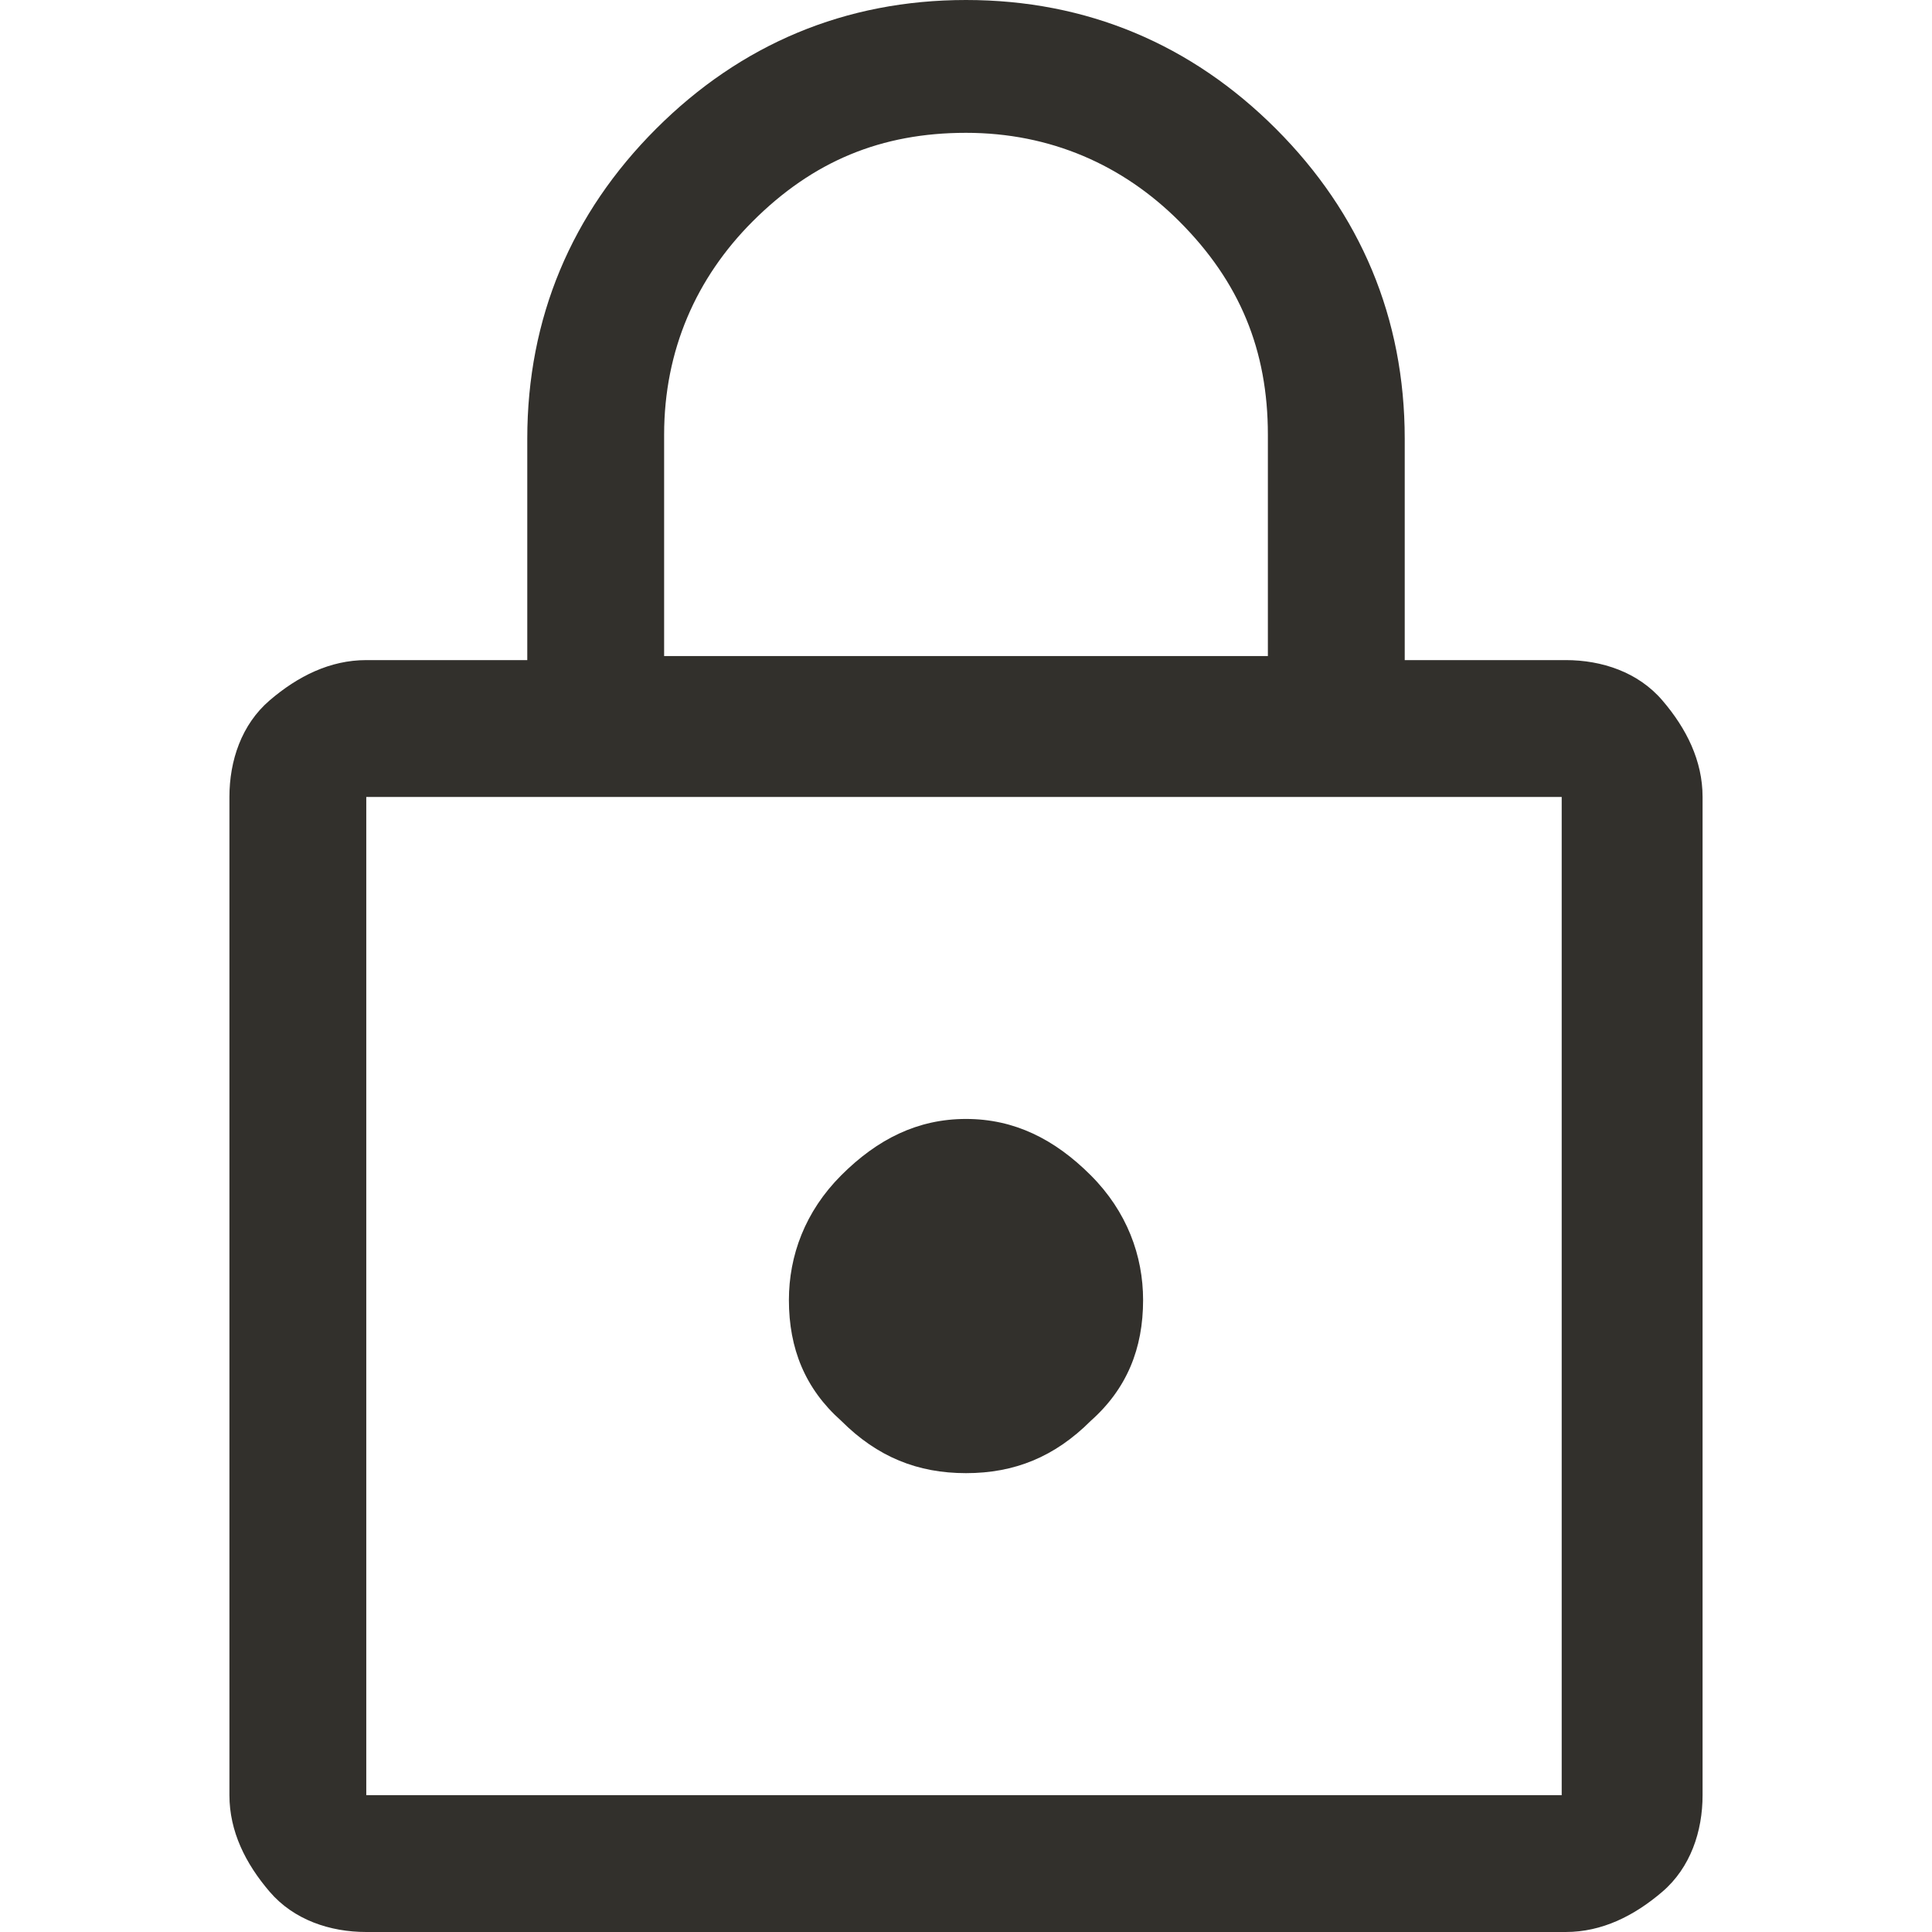 <?xml version="1.0" encoding="utf-8"?>
<!-- Generator: Adobe Illustrator 27.6.1, SVG Export Plug-In . SVG Version: 6.00 Build 0)  -->
<svg version="1.1" id="圖層_1" xmlns="http://www.w3.org/2000/svg" xmlns:xlink="http://www.w3.org/1999/xlink" x="0px" y="0px"
	 viewBox="0 0 48 48" style="enable-background:new 0 0 48 48;" xml:space="preserve">
<style type="text/css">
	.st0{fill:#32302C;}
</style>
<path class="st0" d="M9.1,48c-0.9,0-1.8-0.3-2.4-1s-1-1.5-1-2.4V19.8c0-0.9,0.3-1.8,1-2.4s1.5-1,2.4-1h4v-5.5c0-3,1.1-5.6,3.2-7.7
	C18.4,1.1,21,0,24,0s5.6,1.1,7.7,3.2c2.1,2.1,3.2,4.7,3.2,7.7v5.5h4c0.9,0,1.8,0.3,2.4,1s1,1.5,1,2.4v24.8c0,0.9-0.3,1.8-1,2.4
	s-1.5,1-2.4,1H9.1z M9.1,44.6h29.7V19.8H9.1V44.6z M24,36.6c1.2,0,2.2-0.4,3.1-1.3c0.9-0.8,1.3-1.8,1.3-3c0-1.1-0.4-2.2-1.3-3.1
	c-0.9-0.9-1.9-1.4-3.1-1.4s-2.2,0.5-3.1,1.4c-0.9,0.9-1.3,2-1.3,3.1c0,1.2,0.4,2.2,1.3,3C21.8,36.2,22.8,36.6,24,36.6z M16.6,16.3
	h14.9v-5.5c0-2.1-0.7-3.8-2.2-5.3c-1.4-1.4-3.2-2.2-5.3-2.2c-2.1,0-3.8,0.7-5.3,2.2c-1.4,1.4-2.2,3.2-2.2,5.3V16.3z M9.1,44.6V19.8
	V44.6z"/>
</svg>
